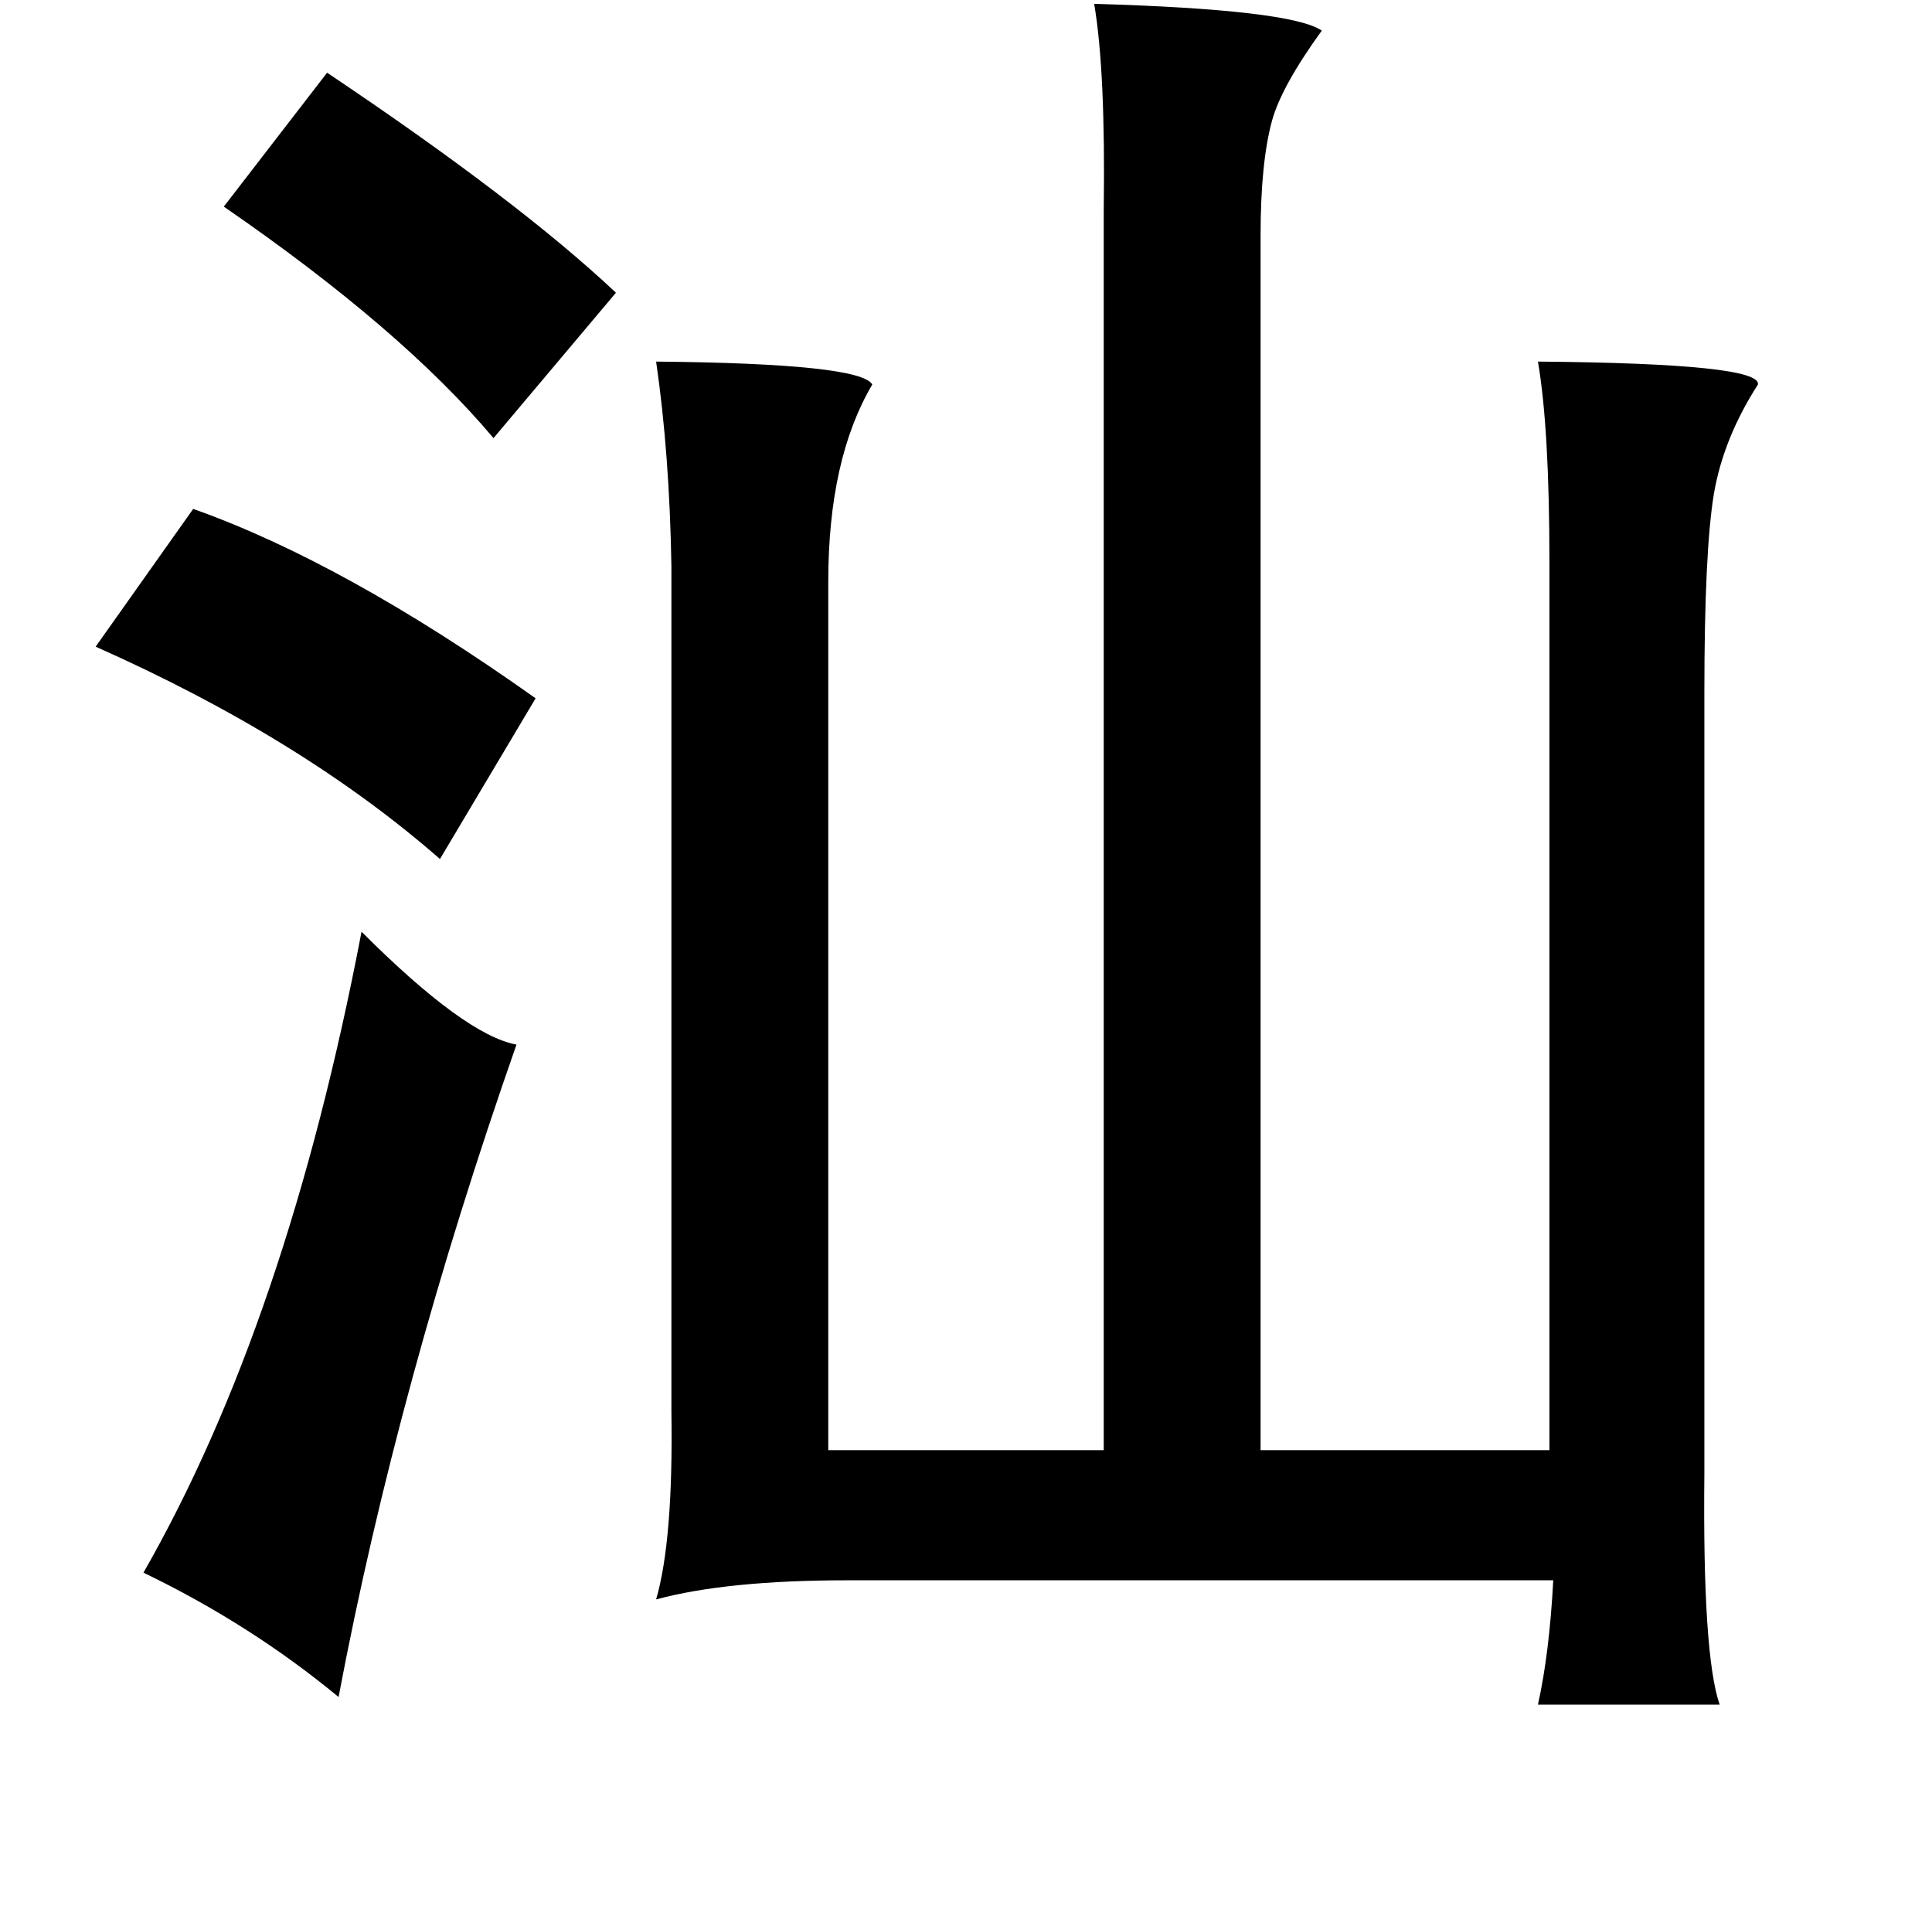 <?xml version="1.0" standalone="no"?>
<!DOCTYPE svg PUBLIC "-//W3C//DTD SVG 1.1//EN" "http://www.w3.org/Graphics/SVG/1.1/DTD/svg11.dtd" >
<svg xmlns="http://www.w3.org/2000/svg" xmlns:xlink="http://www.w3.org/1999/xlink" version="1.1" viewBox="-10 0 1010 1000">
   <path fill="currentColor"
d="M562 2q103 3 119 14q-21 29 -26 47q-6 22 -6 60v635h151v-464q0 -70 -6 -105q117 1 115 12q-18 28 -23 57q-5 30 -5 104v408q-1 95 8 121h-95q6 -27 8 -65h-369q-63 0 -100 10q9 -31 8 -98v-442q-1 -59 -8 -107q107 1 113 12q-23 39 -23 103v454h144v-648q1 -73 -5 -108z
M161 38q100 67 151 115l-64 76q-48 -57 -141 -121zM91 266q79 28 179 99l-50 84q-72 -63 -180 -111zM179 487q54 54 81 59q-62 177 -93 341q-46 -38 -102 -65q75 -131 114 -335z" />
</svg>
